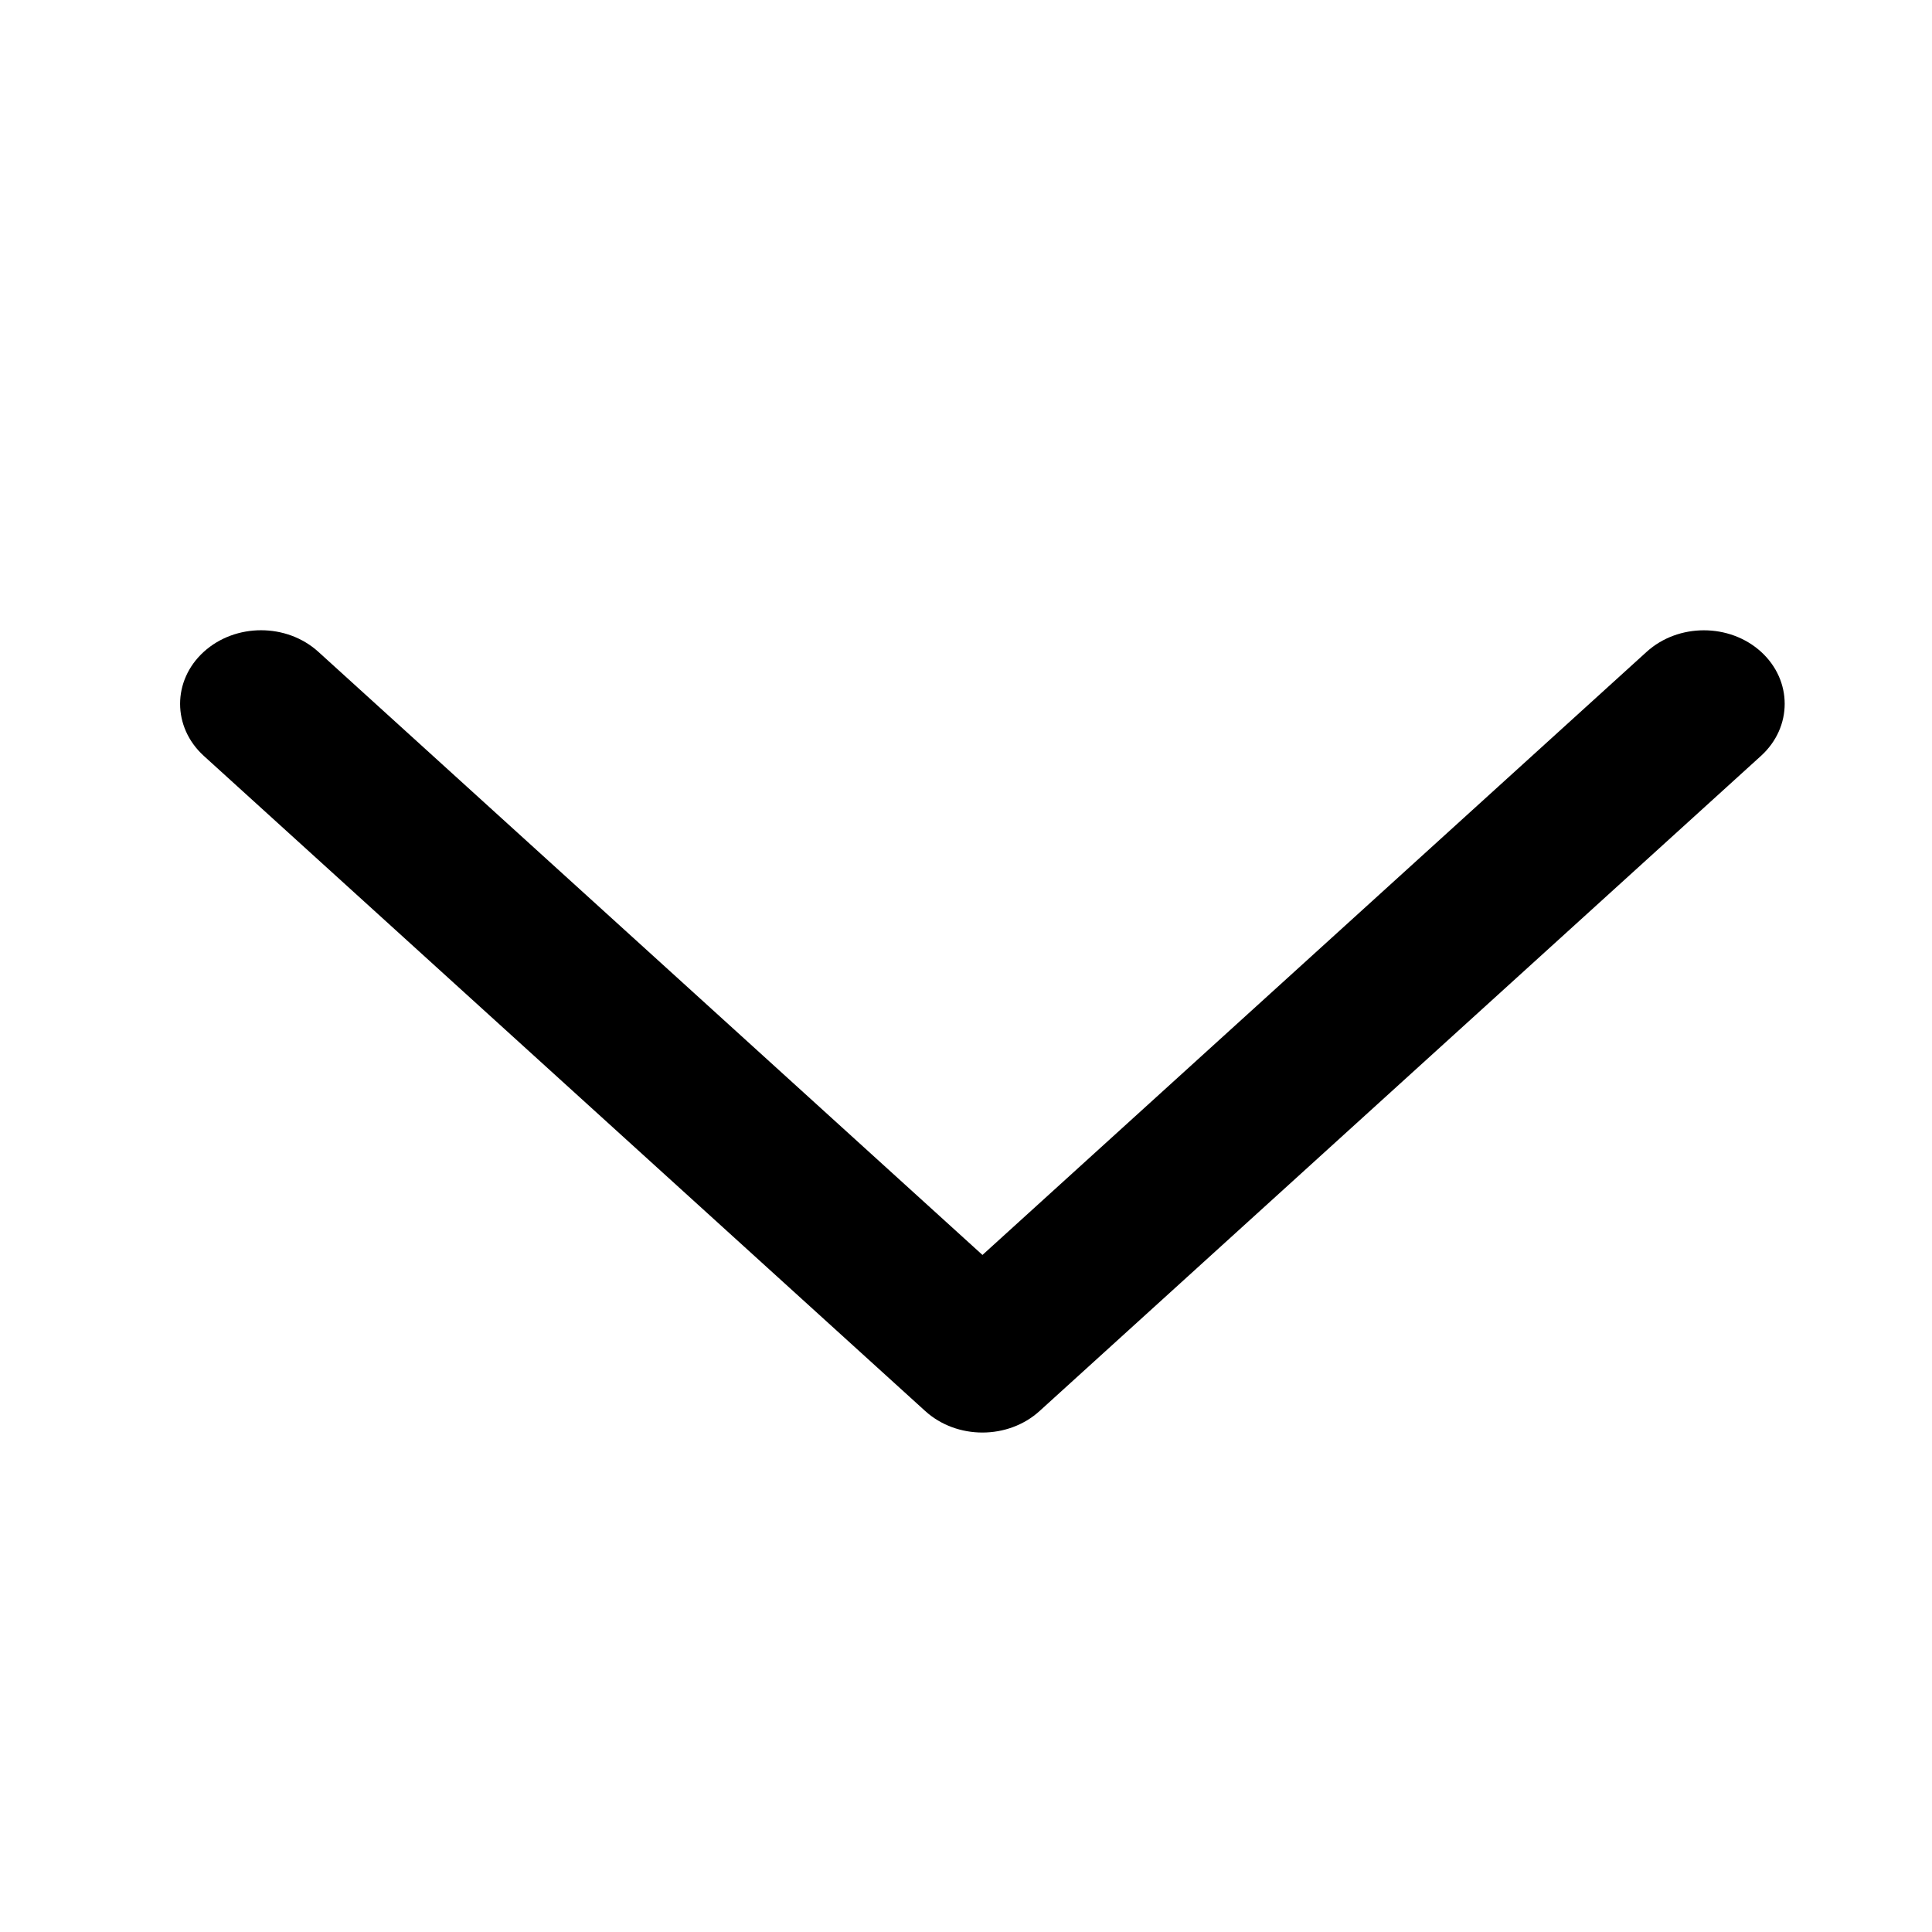 <svg xmlns="http://www.w3.org/2000/svg" viewBox="0 0 240.811 240.811">
  <defs/>
  <path d="M205.237 81.252l-82.779 75.169-82.779-75.178c-3.947-3.583-10.331-3.583-14.278 0-3.937 3.583-3.937 9.388 0 12.971L115.315 175.869c3.937 3.583 10.331 3.583 14.268 0l89.914-81.654c3.937-3.583 3.937-9.397 0-12.98-3.927-3.566-10.322-3.566-14.258.017z"/>
</svg>

